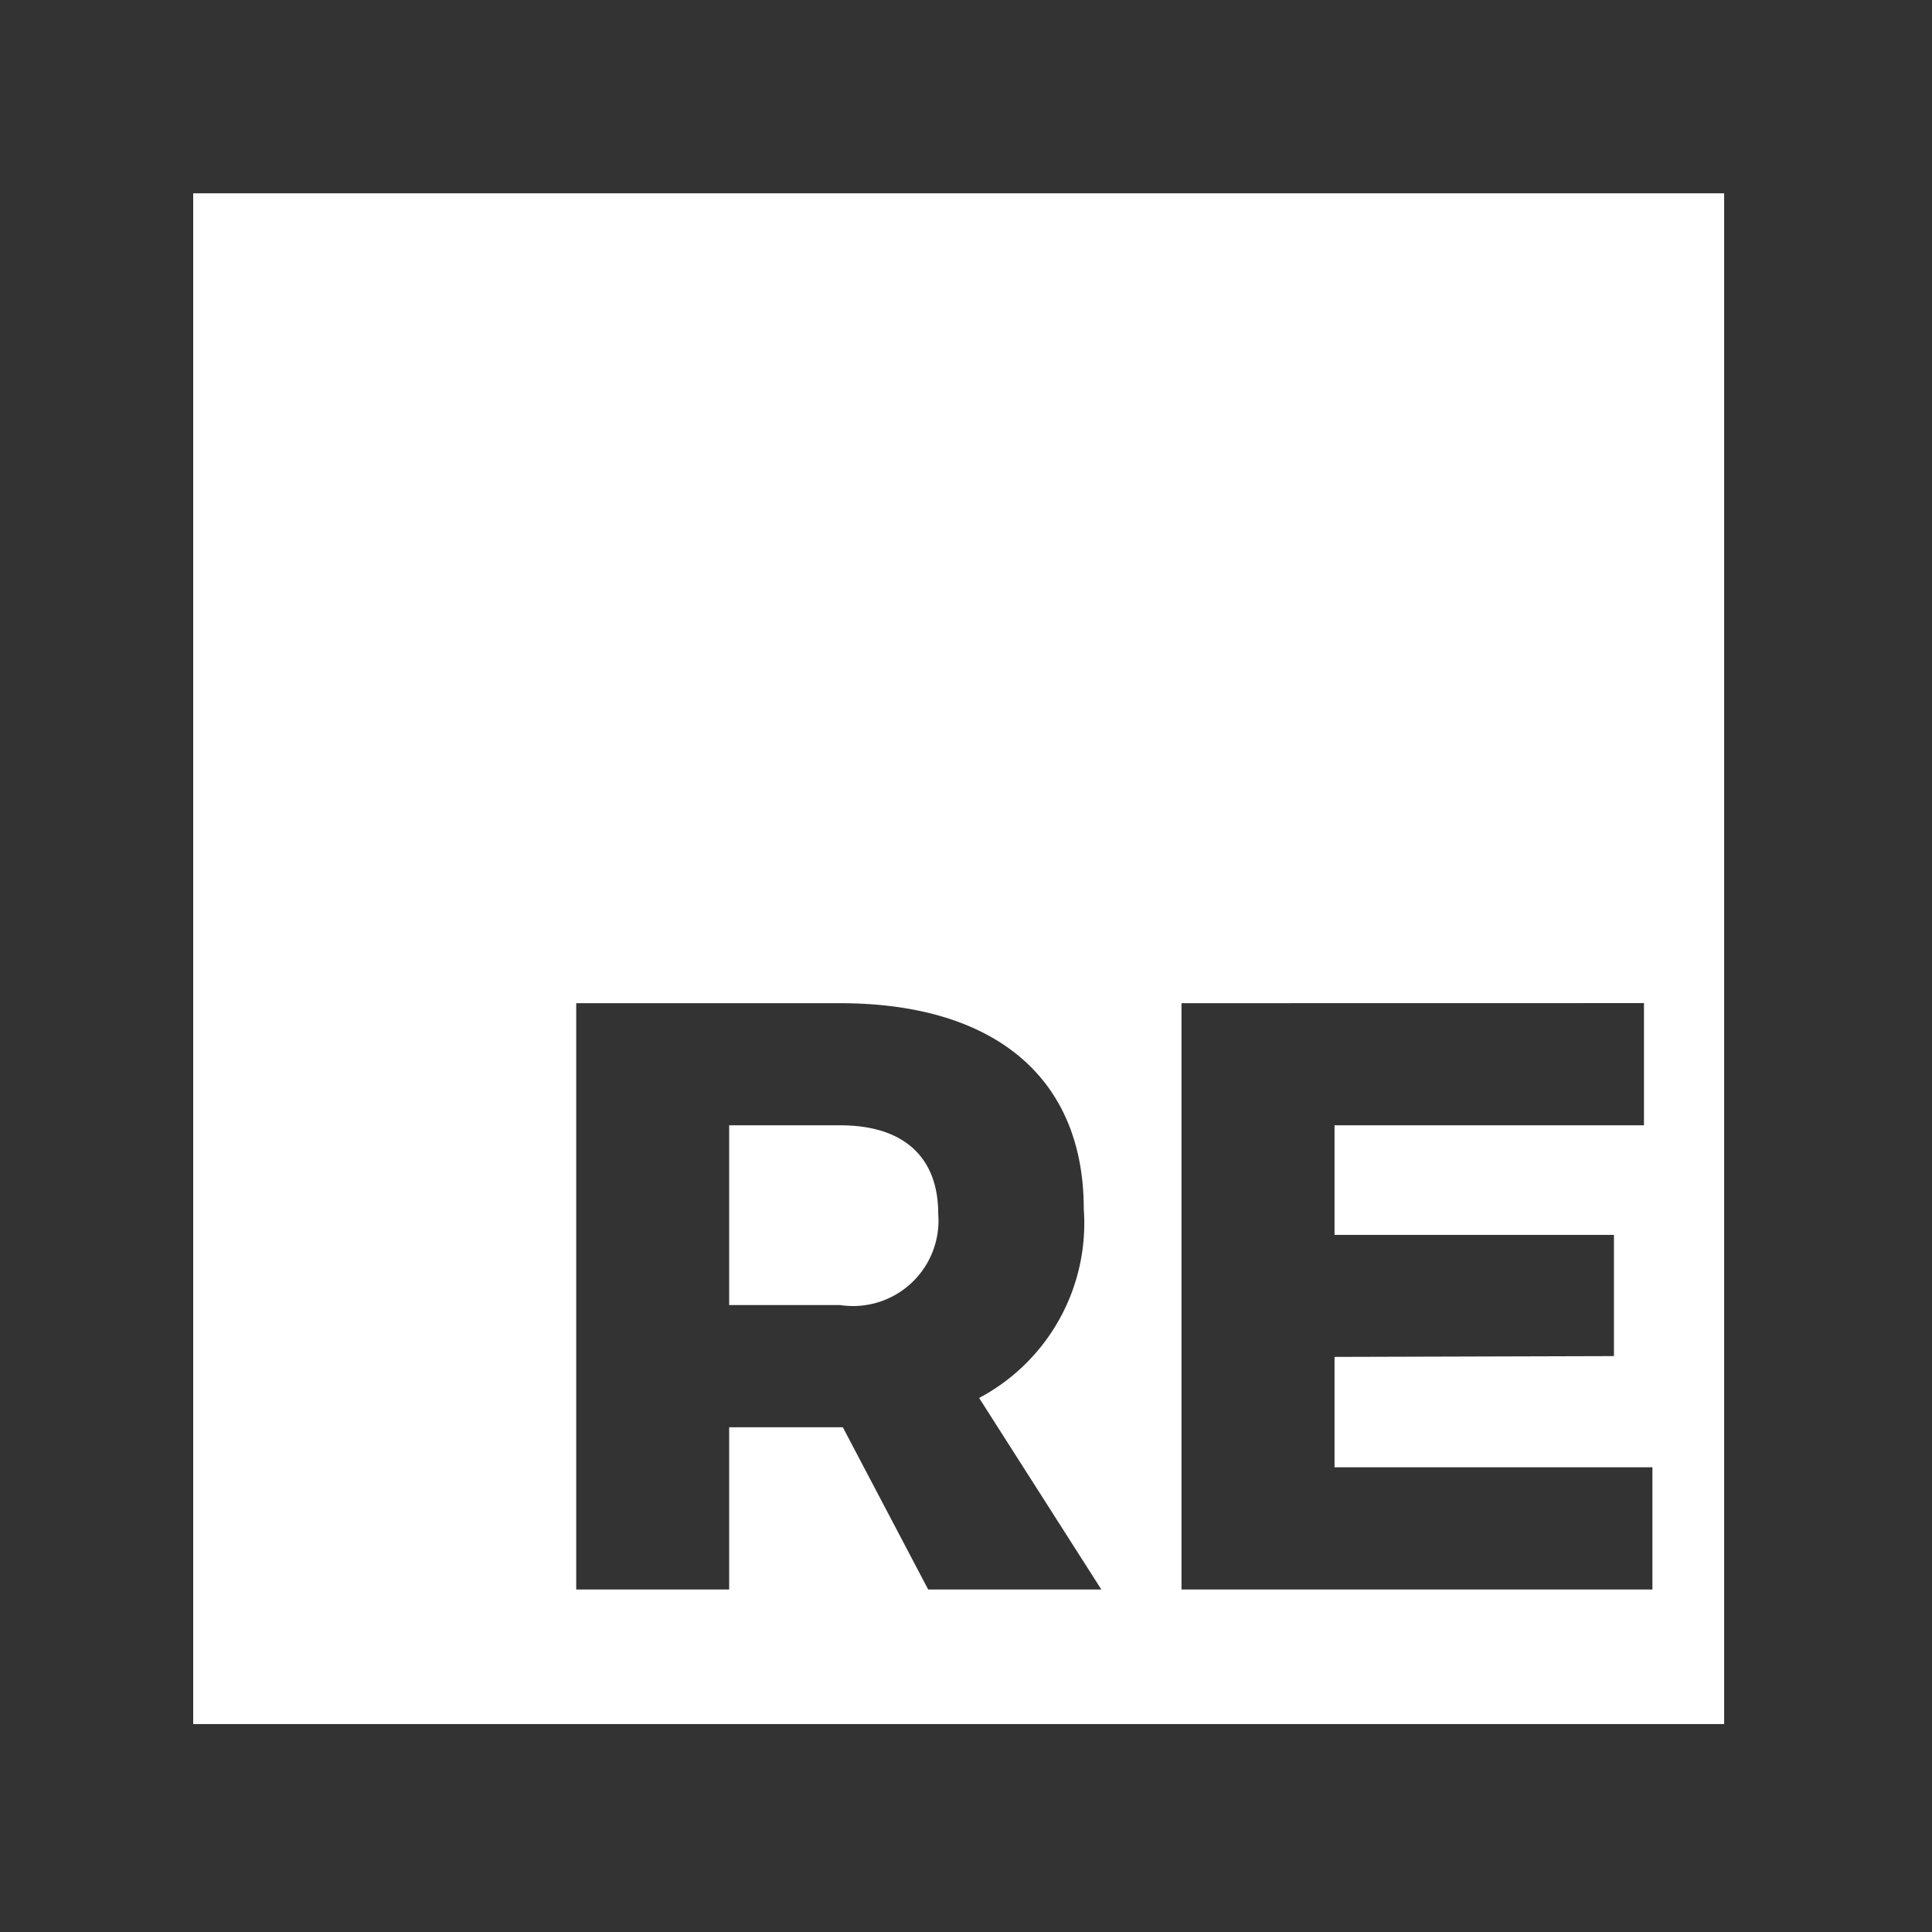 <svg xmlns="http://www.w3.org/2000/svg" width="24" height="24" viewBox="0 0 24 24">
    <rect x="0" y="0" width="24" height="24" fill="#333333" stroke="none"/>
    <defs>
        <style>
            .cls-1{fill:none}.cls-2{fill:#fff;stroke:rgba(0,0,0,0);stroke-miterlimit:10}
        </style>
    </defs>
    <g id="Group_4885" data-name="Group 4885" transform="translate(-630.831 -3473.288)">
        <path id="Path_574" d="M0 0h24v24H0z" class="cls-1" data-name="Path 574" transform="translate(630.831 3473.288)"/>
        <g id="Group_1046" data-name="Group 1046" transform="translate(633.231 3475.688)">
            <path id="Subtraction_54" d="M-6004.383 3402.616h-19.017V3383.6h19.018v19.016zm-12.359-3.687h1.412l1.06 2.015h2.151l-1.518-2.379a2.457 2.457 0 0 0 1.3-2.348c0-1.625-1.1-2.556-3.032-2.556h-3.273v7.283h1.9v-2.014zm5.619-5.268v7.283h5.85v-1.518h-3.949v-1.371l3.471-.01v-1.506h-3.471v-1.361h3.844v-1.518zm-4.239 3.75h-1.38v-2.233h1.38c.785 0 1.217.391 1.217 1.1a1.061 1.061 0 0 1-1.217 1.133z" class="cls-2" data-name="Subtraction 54" transform="translate(6023.4 -3383.599)"/>
        </g>
    </g>
</svg>
